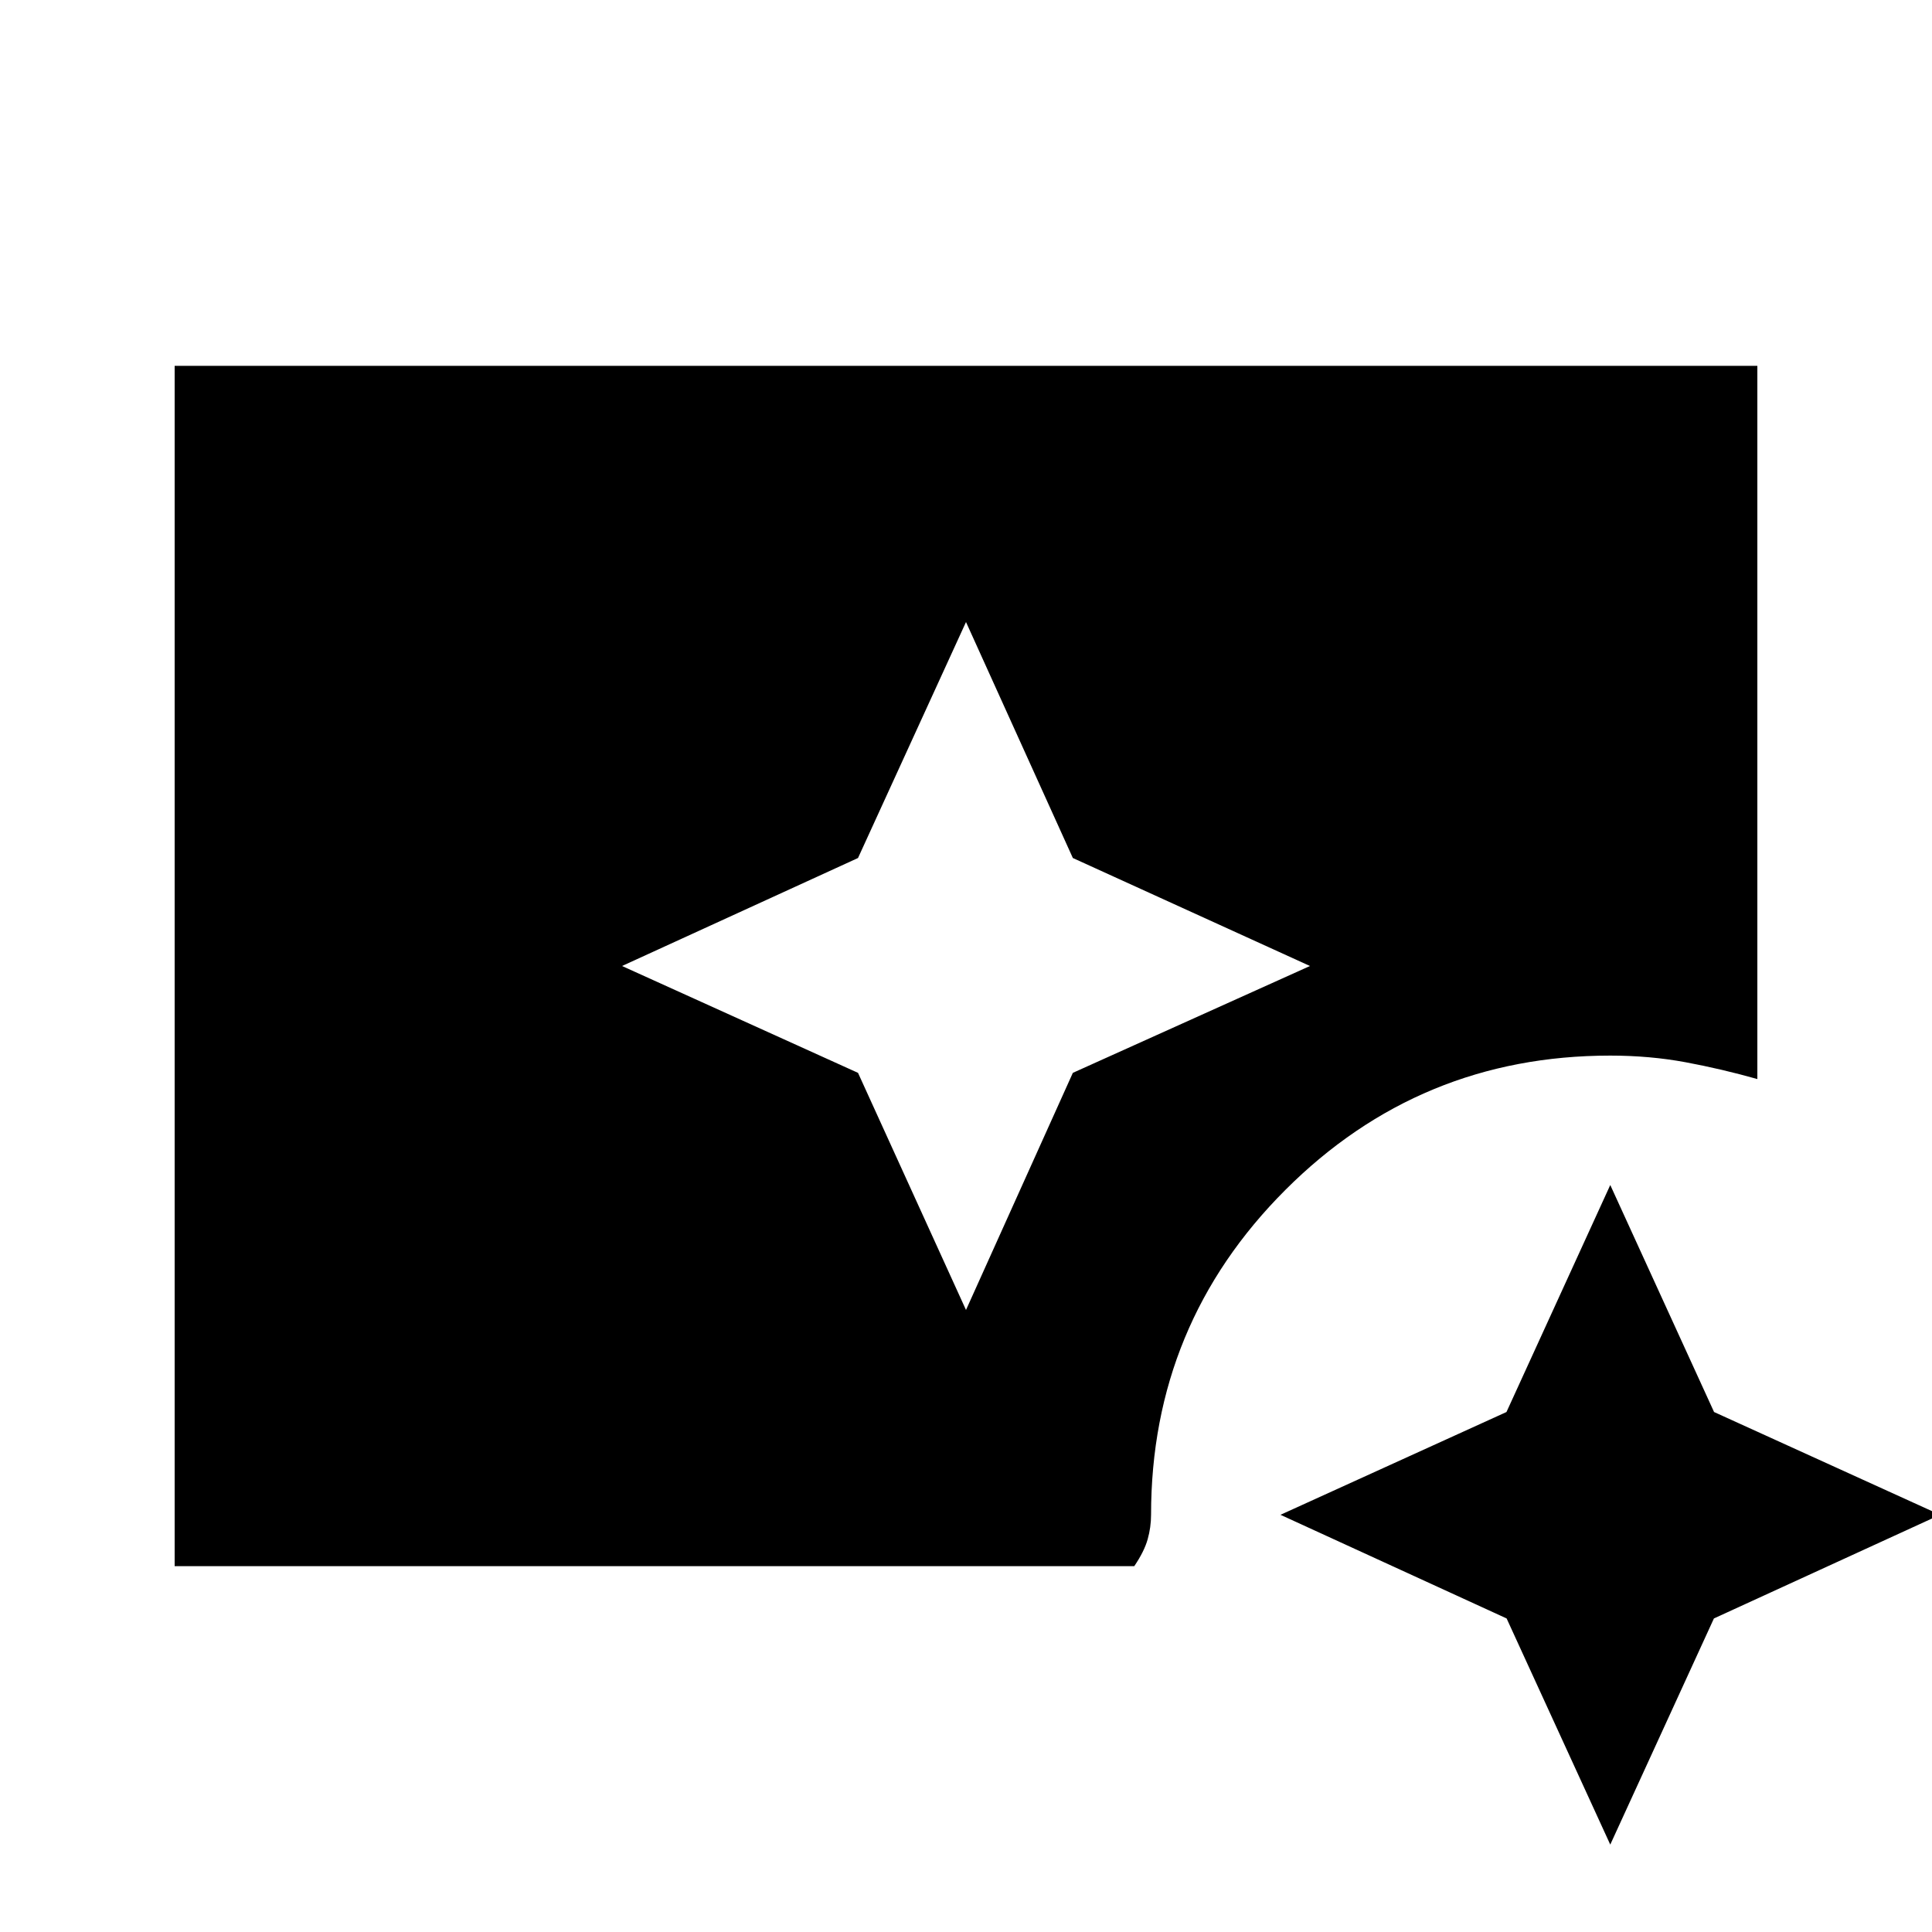 <svg xmlns="http://www.w3.org/2000/svg" height="20" viewBox="0 96 960 960" width="20"><path d="m480 746.914 53.093-117.821L650.914 576l-117.821-53.658L480 405.086l-53.658 117.256L309.086 576l117.256 53.093L480 746.914Zm320.132 265.656L748.63 900.199l-112.369-51.502 112.297-51.074 51.574-112.797 51.574 112.797 112.297 51.074-112.369 51.502-51.502 112.371ZM86.782 874.218V277.782h786.436v354.391q-17.869-5.043-35.649-8.347-17.779-3.305-37.437-3.305-94.693 0-161.434 66.742-66.742 66.741-66.742 161.434 0 6.151-1.696 12.184-1.695 6.033-6.652 13.337H86.782Z"/></svg>